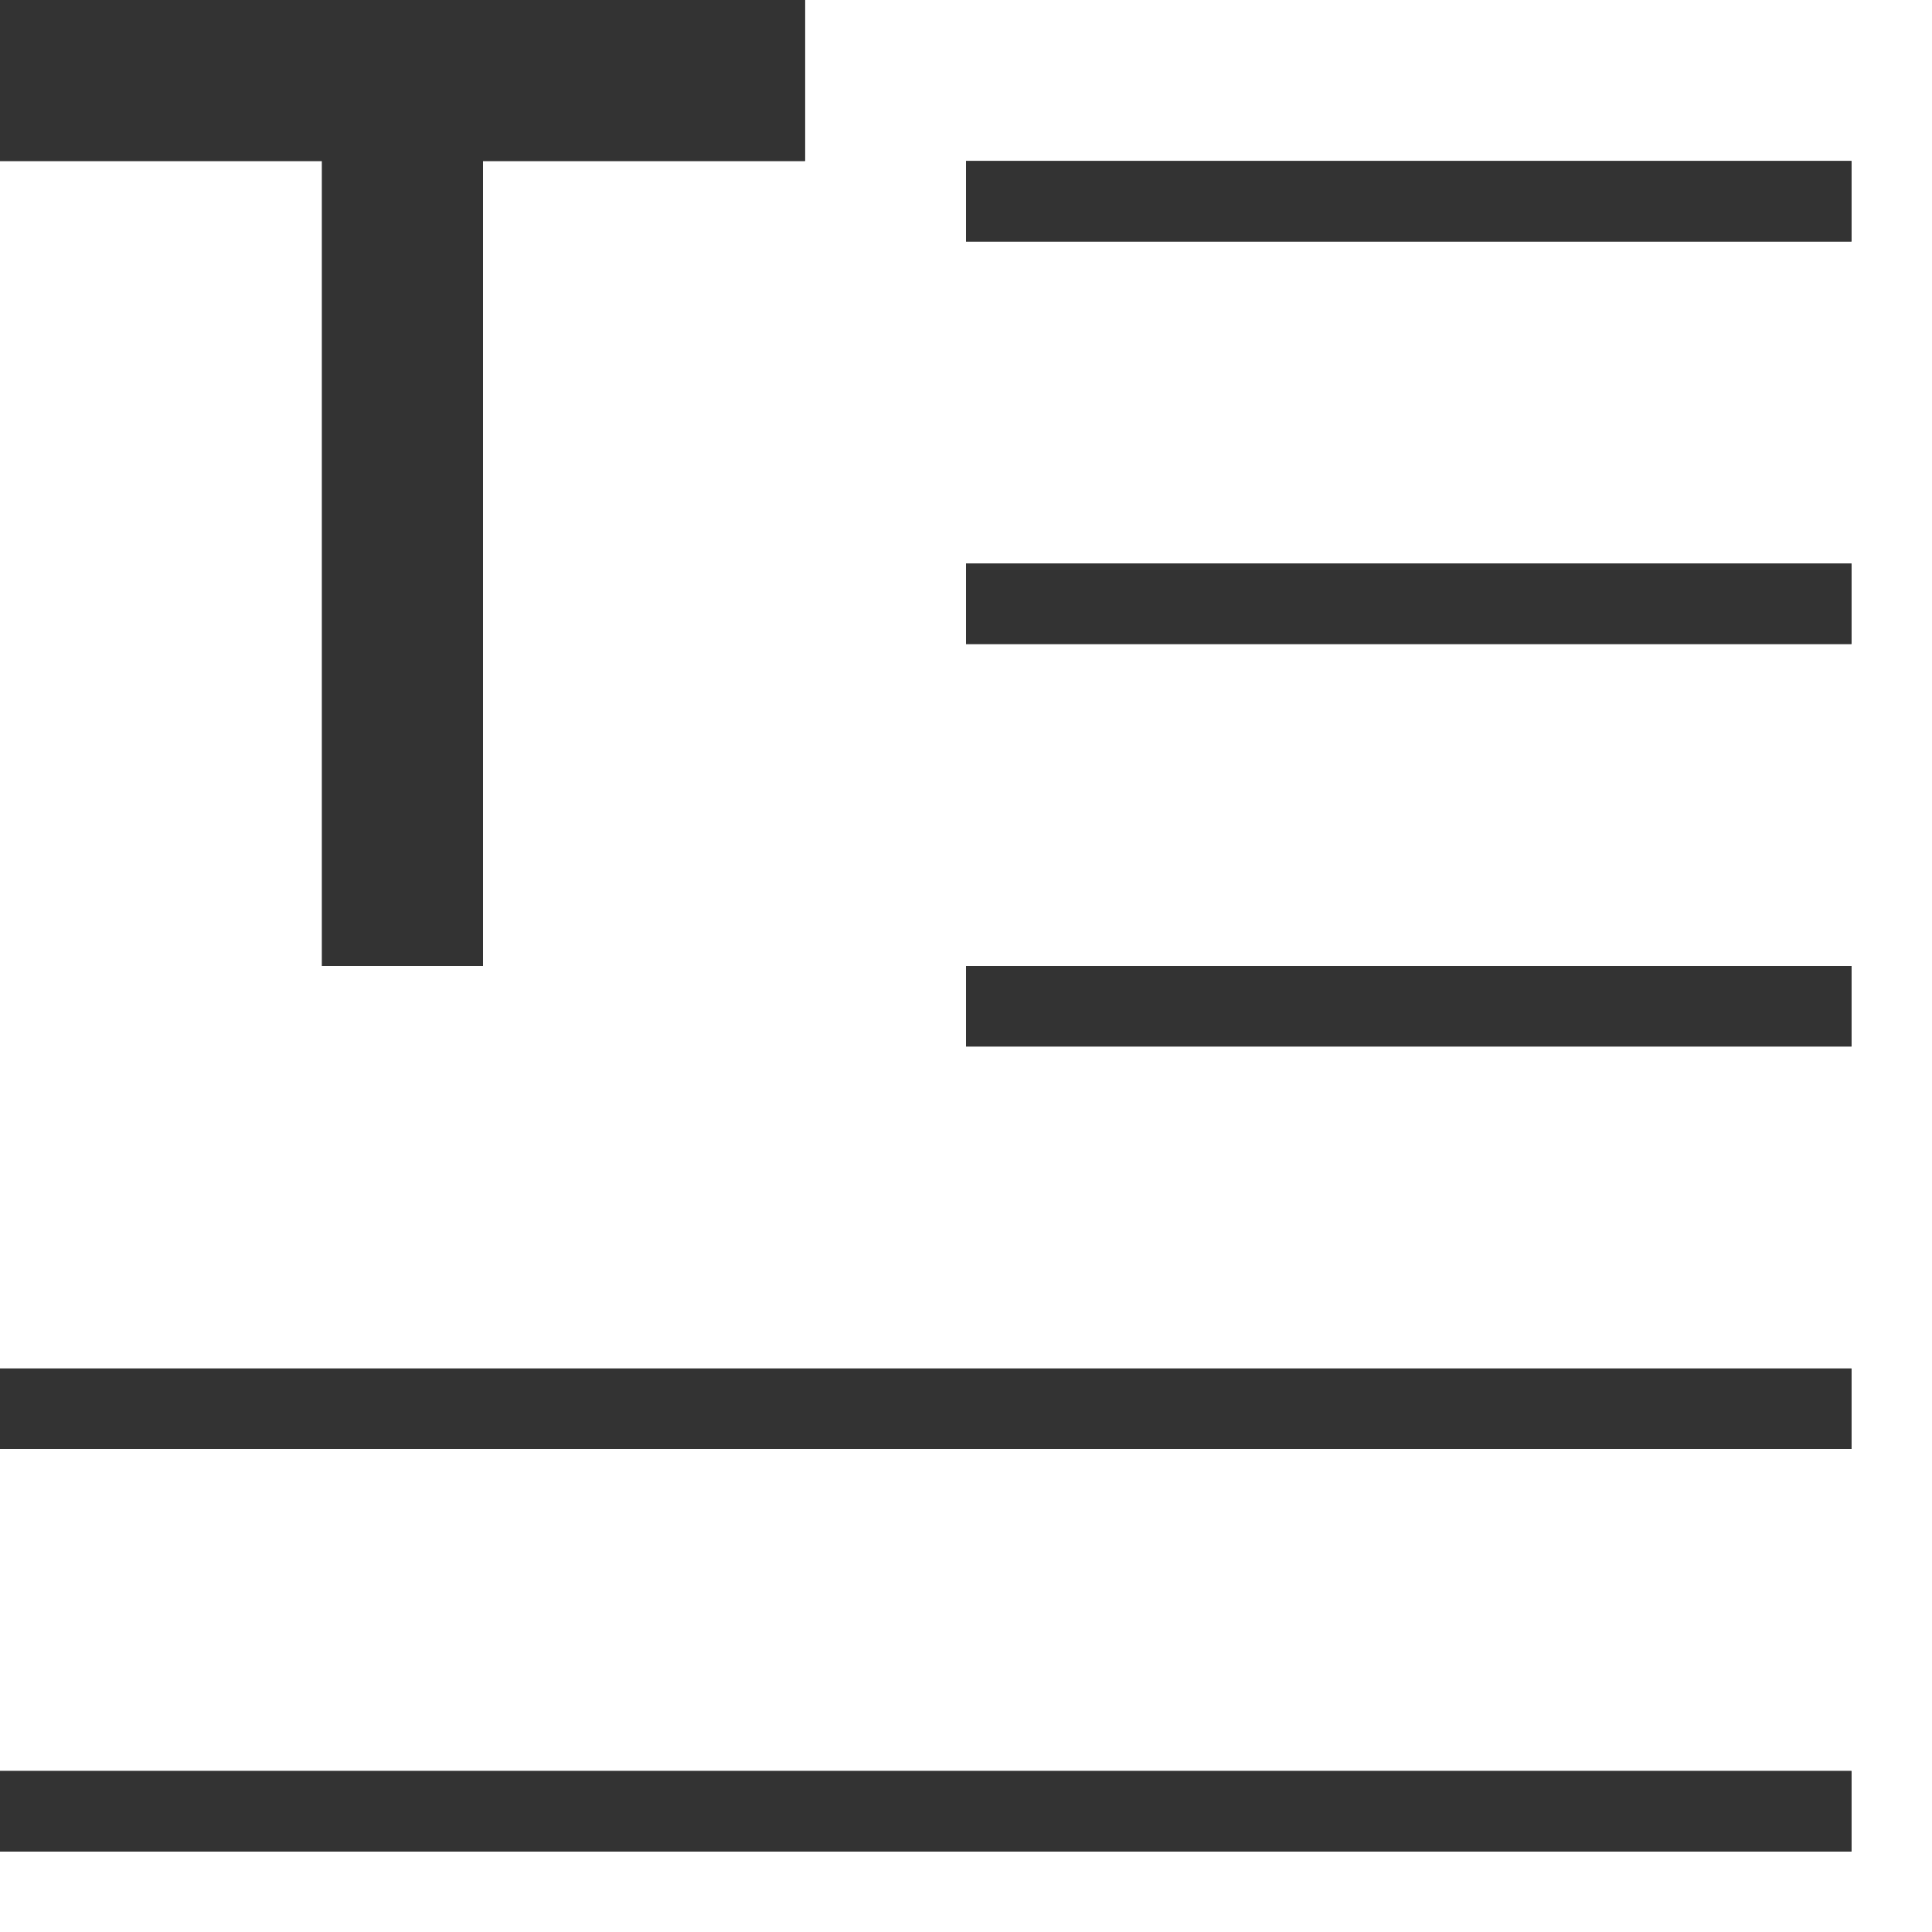 <svg xmlns="http://www.w3.org/2000/svg" viewBox="0 0 24 24"><title>icon_text</title><g id="Static"><rect x="12" y="2" width="11" height="1" style="fill:#333"/><rect x="12" y="7" width="11" height="1" style="fill:#333"/><rect x="12" y="12" width="11" height="1" style="fill:#333"/><rect y="17" width="23" height="1" style="fill:#333"/><rect y="22" width="23" height="1" style="fill:#333"/><path d="M10,0V2H6V12H4V2H0V0Z" style="fill:#333"/></g><g id="interaction_-1" data-name="interaction -1"><rect x="12" y="2" width="11" height="1" style="fill:#333"/><rect x="12" y="7" width="11" height="1" style="fill:#333"/><rect x="12" y="12" width="11" height="1" style="fill:#333"/><rect y="17" width="23" height="1" style="fill:#333"/><rect y="22" width="23" height="1" style="fill:#333"/><path d="M10,0V2H6V12H4V2H0V0Z" style="fill:#333"/></g></svg>